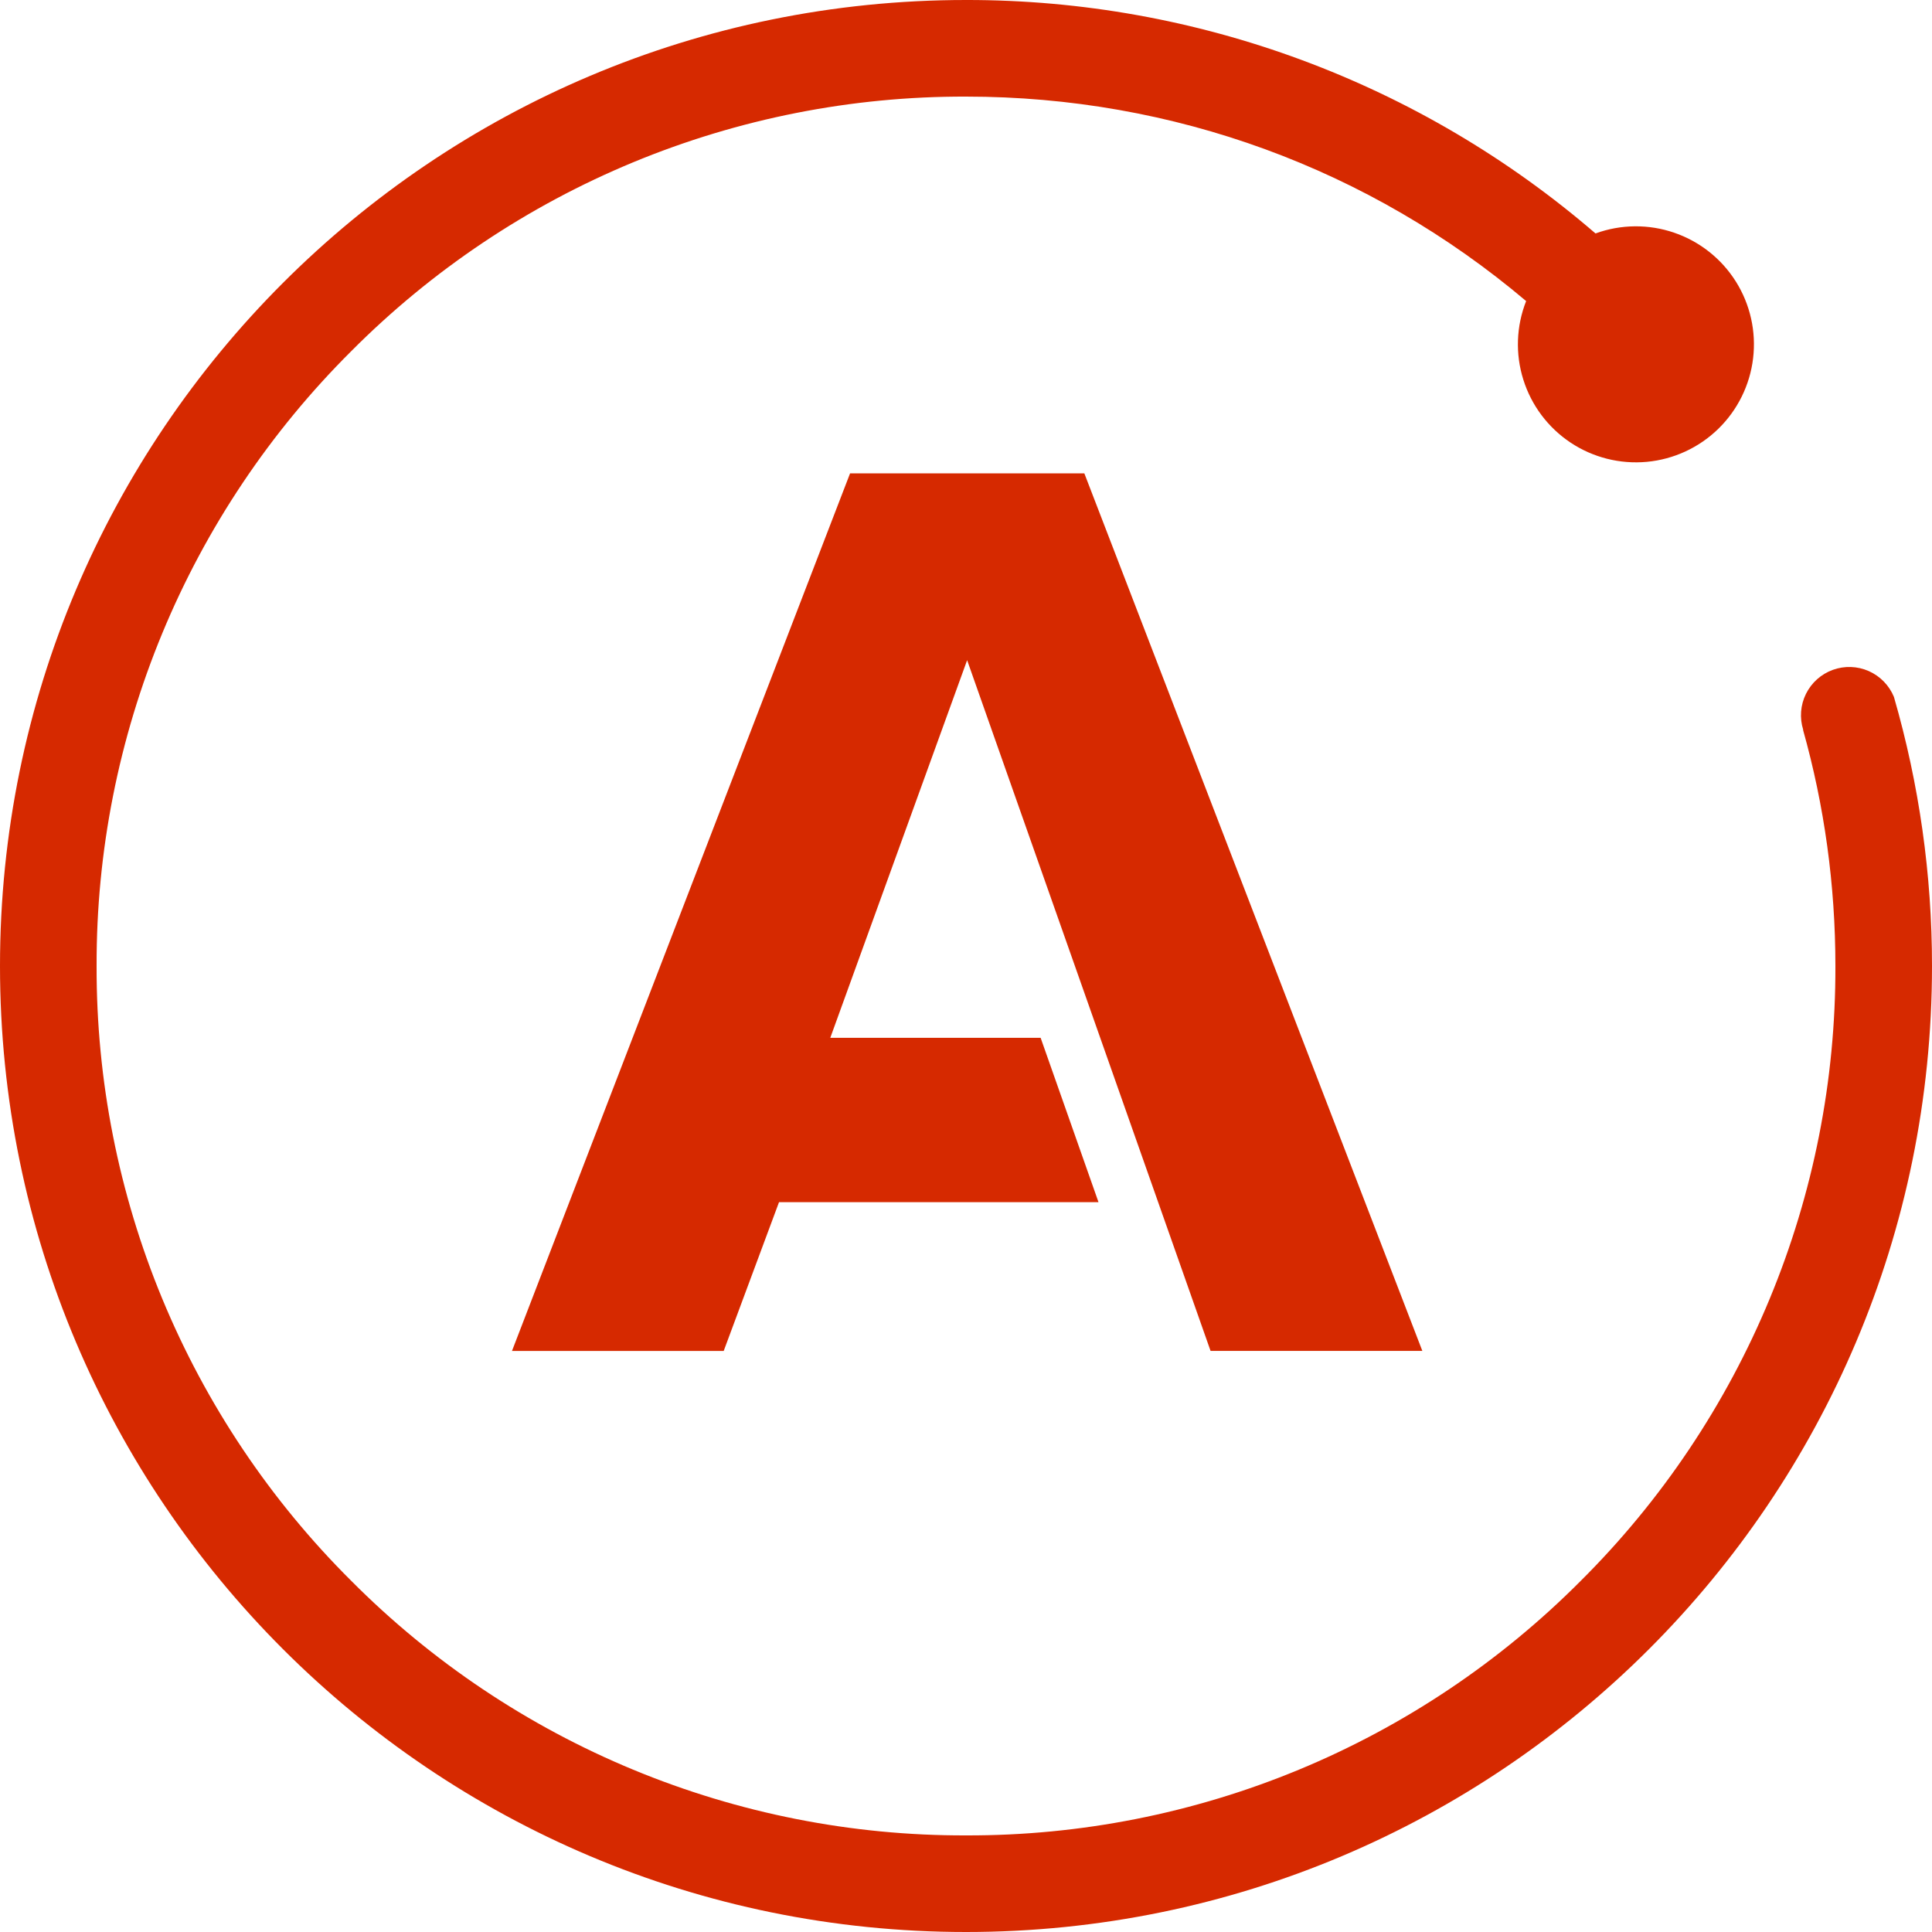 <svg width="65" height="65" viewBox="0 0 65 65" fill="none" xmlns="http://www.w3.org/2000/svg">
<g clip-path="url(#clip0_407_14)">
<path d="M32.5 2.56144e-05C14.549 2.56144e-05 0 14.552 0 32.5C0 50.451 14.549 65 32.5 65C50.448 65 65 50.451 65 32.5C65.001 29.437 64.57 26.389 63.719 23.446C63.559 23.059 63.256 22.748 62.873 22.578C62.49 22.409 62.056 22.394 61.662 22.537C61.268 22.68 60.945 22.97 60.759 23.346C60.574 23.721 60.541 24.154 60.667 24.554H60.661C61.379 27.108 61.75 29.775 61.75 32.5C61.761 36.343 61.009 40.15 59.538 43.7C58.068 47.25 55.908 50.474 53.184 53.184C50.474 55.908 47.25 58.068 43.7 59.539C40.15 61.009 36.343 61.761 32.5 61.75C28.657 61.761 24.851 61.009 21.3 59.538C17.75 58.068 14.526 55.908 11.816 53.184C9.092 50.474 6.932 47.25 5.461 43.7C3.991 40.15 3.239 36.343 3.25 32.5C3.239 28.657 3.991 24.851 5.462 21.3C6.932 17.75 9.092 14.527 11.816 11.816C14.526 9.092 17.75 6.932 21.3 5.461C24.85 3.991 28.657 3.239 32.5 3.25C39.477 3.25 46.077 5.677 51.345 10.129C51.012 10.974 50.978 11.908 51.251 12.774C51.523 13.641 52.084 14.388 52.84 14.891C53.596 15.394 54.502 15.622 55.407 15.538C56.311 15.454 57.159 15.062 57.81 14.428C58.46 13.794 58.874 12.957 58.981 12.055C59.089 11.153 58.884 10.241 58.401 9.472C57.917 8.703 57.185 8.123 56.326 7.829C55.467 7.534 54.532 7.543 53.679 7.854C47.791 2.778 40.274 -0.01 32.5 2.56144e-05V2.56144e-05ZM28.6 15.925L17.225 45.451H24.348L26.209 40.446H36.958L35.011 34.916H27.934L32.538 22.211L40.728 45.449H47.853L36.481 15.925H28.6Z" fill="#d62900"/>
</g>
<defs>
<clipPath id="clip0_407_14">
<rect width="65" height="65" fill="white"/>
</clipPath>
</defs>
</svg>
